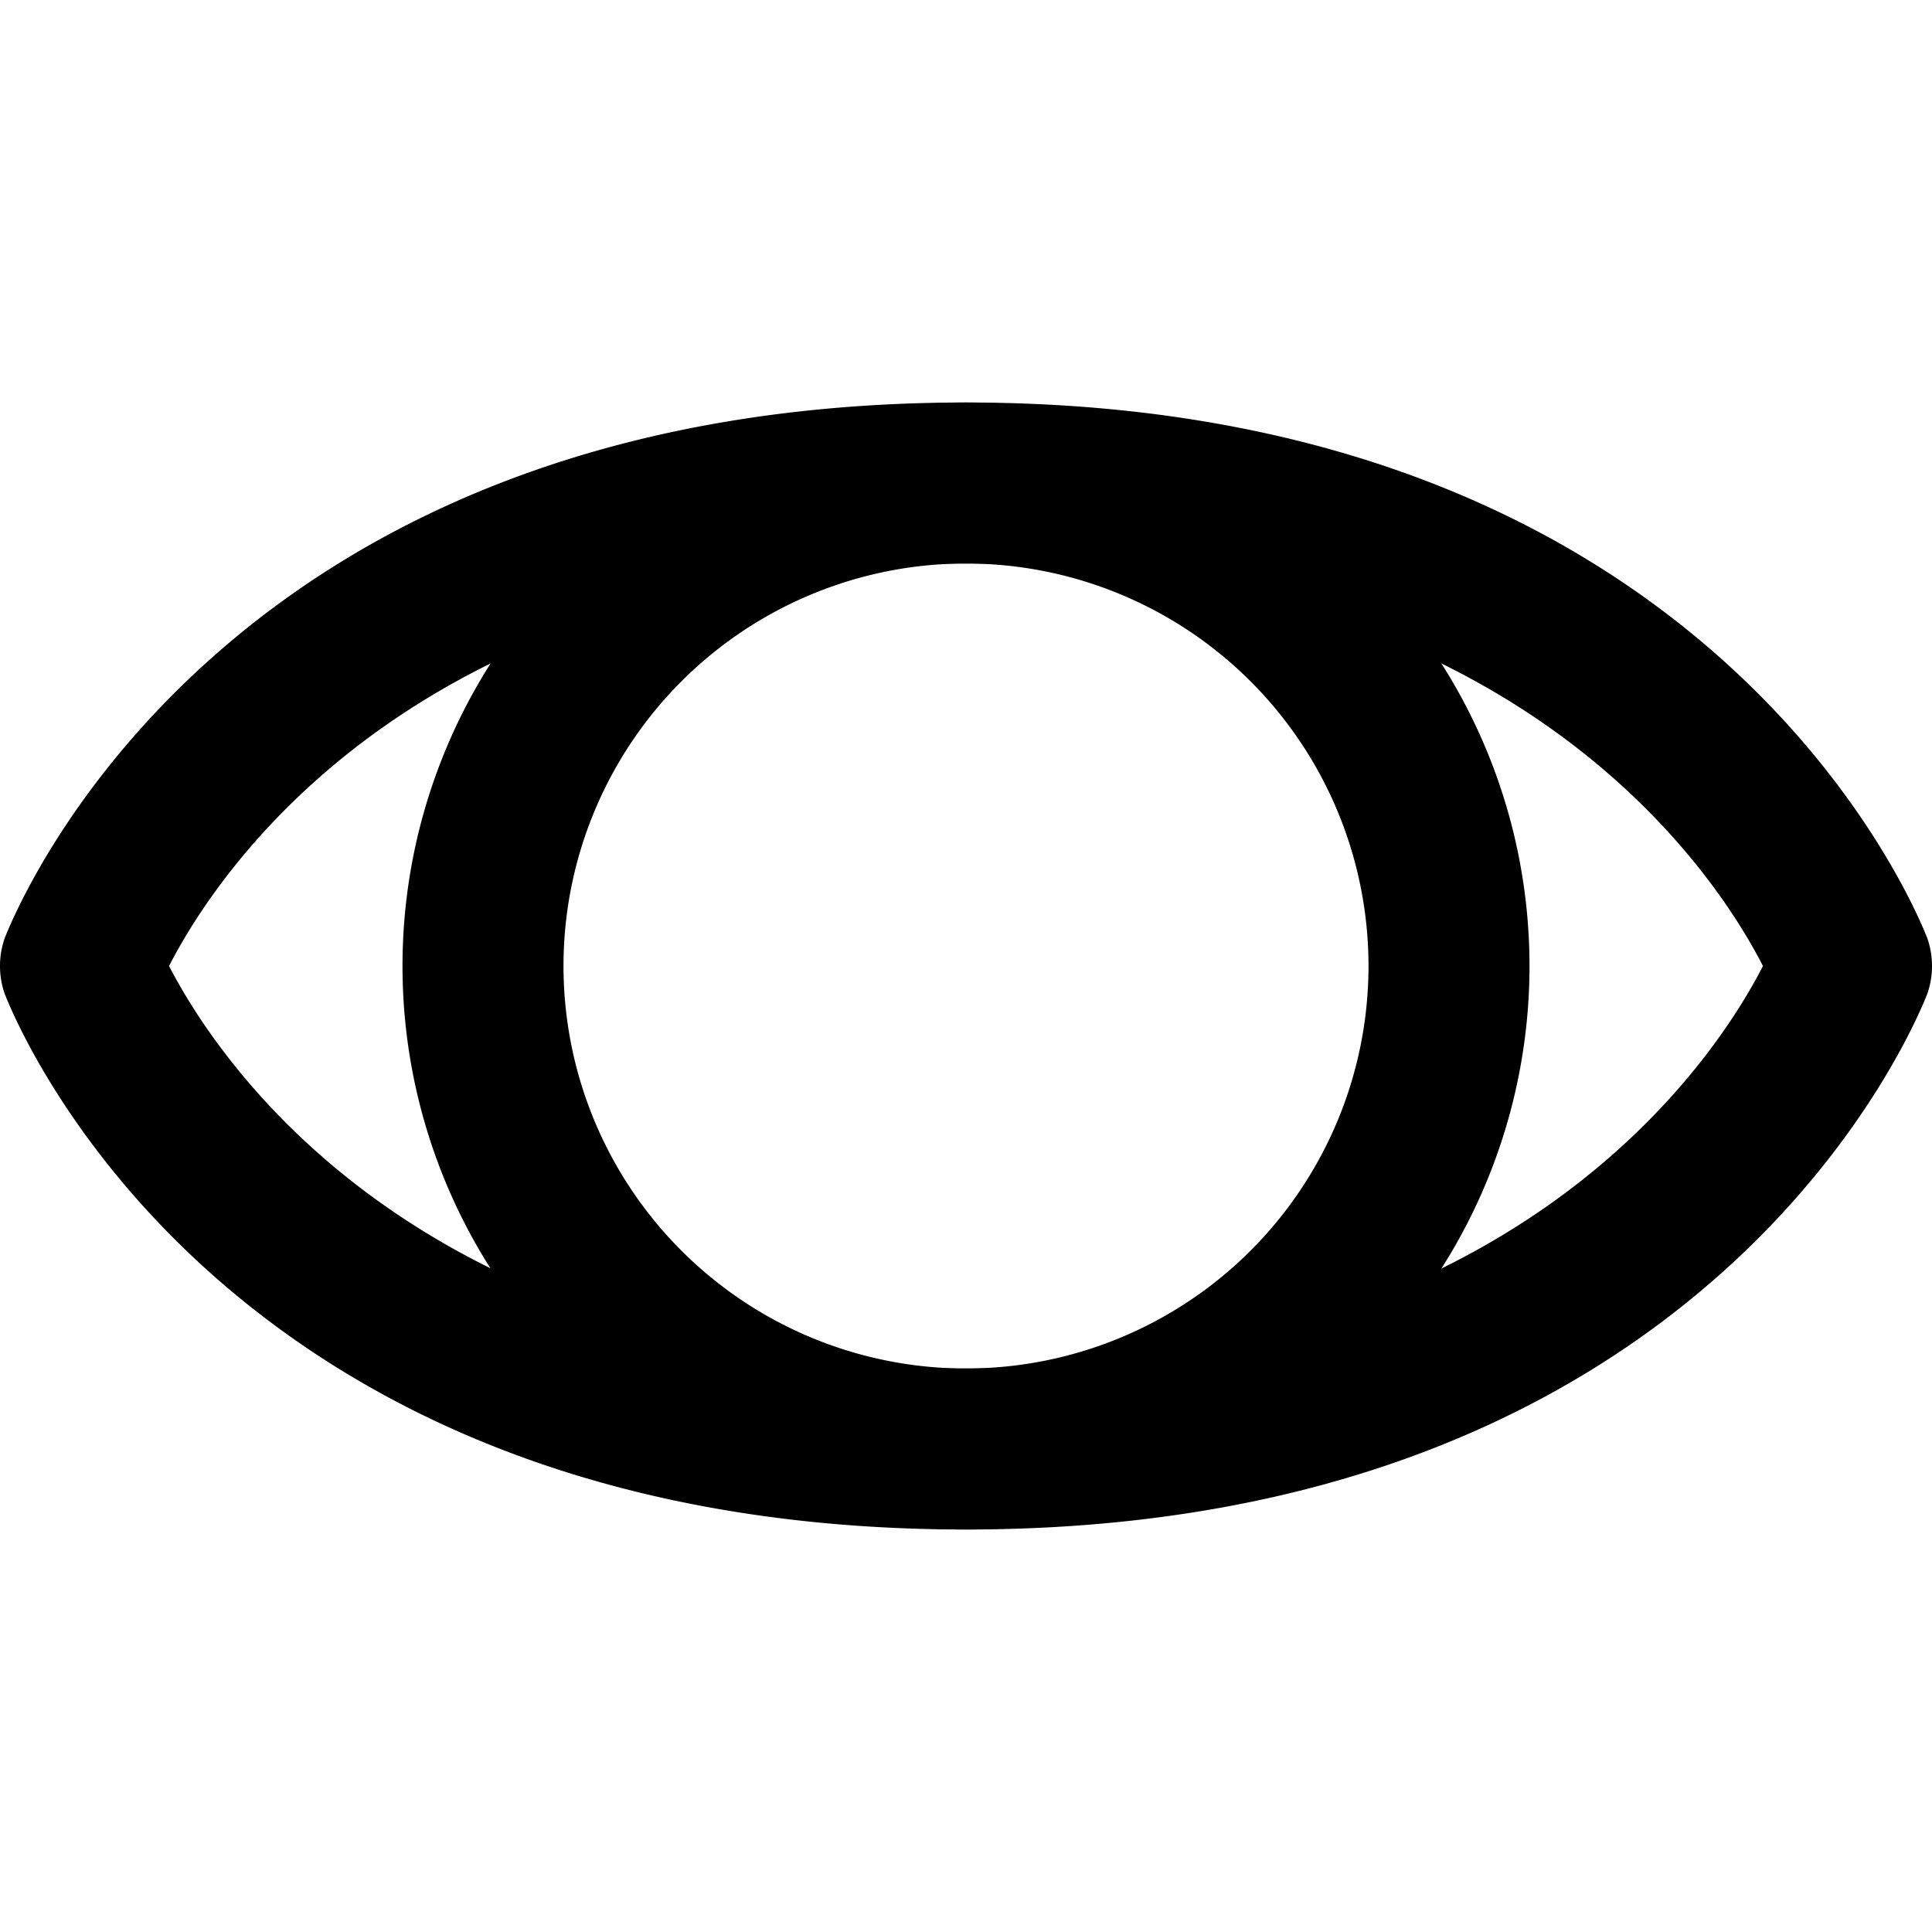 <svg id="interface_essential_by_mad-lab_studio" data-name="interface essential by mad-lab studio" xmlns="http://www.w3.org/2000/svg" viewBox="0 0 24 24"><title>View alt 1</title><path d="M12,19C2.67,19,.17,12.62.06,12.35a1.05,1.05,0,0,1,0-.7C.17,11.38,2.67,5,12,5s11.83,6.38,11.94,6.65a1.05,1.05,0,0,1,0,.7C23.83,12.62,21.33,19,12,19ZM2.1,12c.62,1.2,3.12,5,9.9,5s9.28-3.79,9.9-5c-.62-1.21-3.12-5-9.9-5S2.72,10.79,2.1,12Z"/><path d="M12,19a7,7,0,1,1,7-7A7,7,0,0,1,12,19ZM12,7a5,5,0,1,0,5,5A5,5,0,0,0,12,7Z"/></svg>
